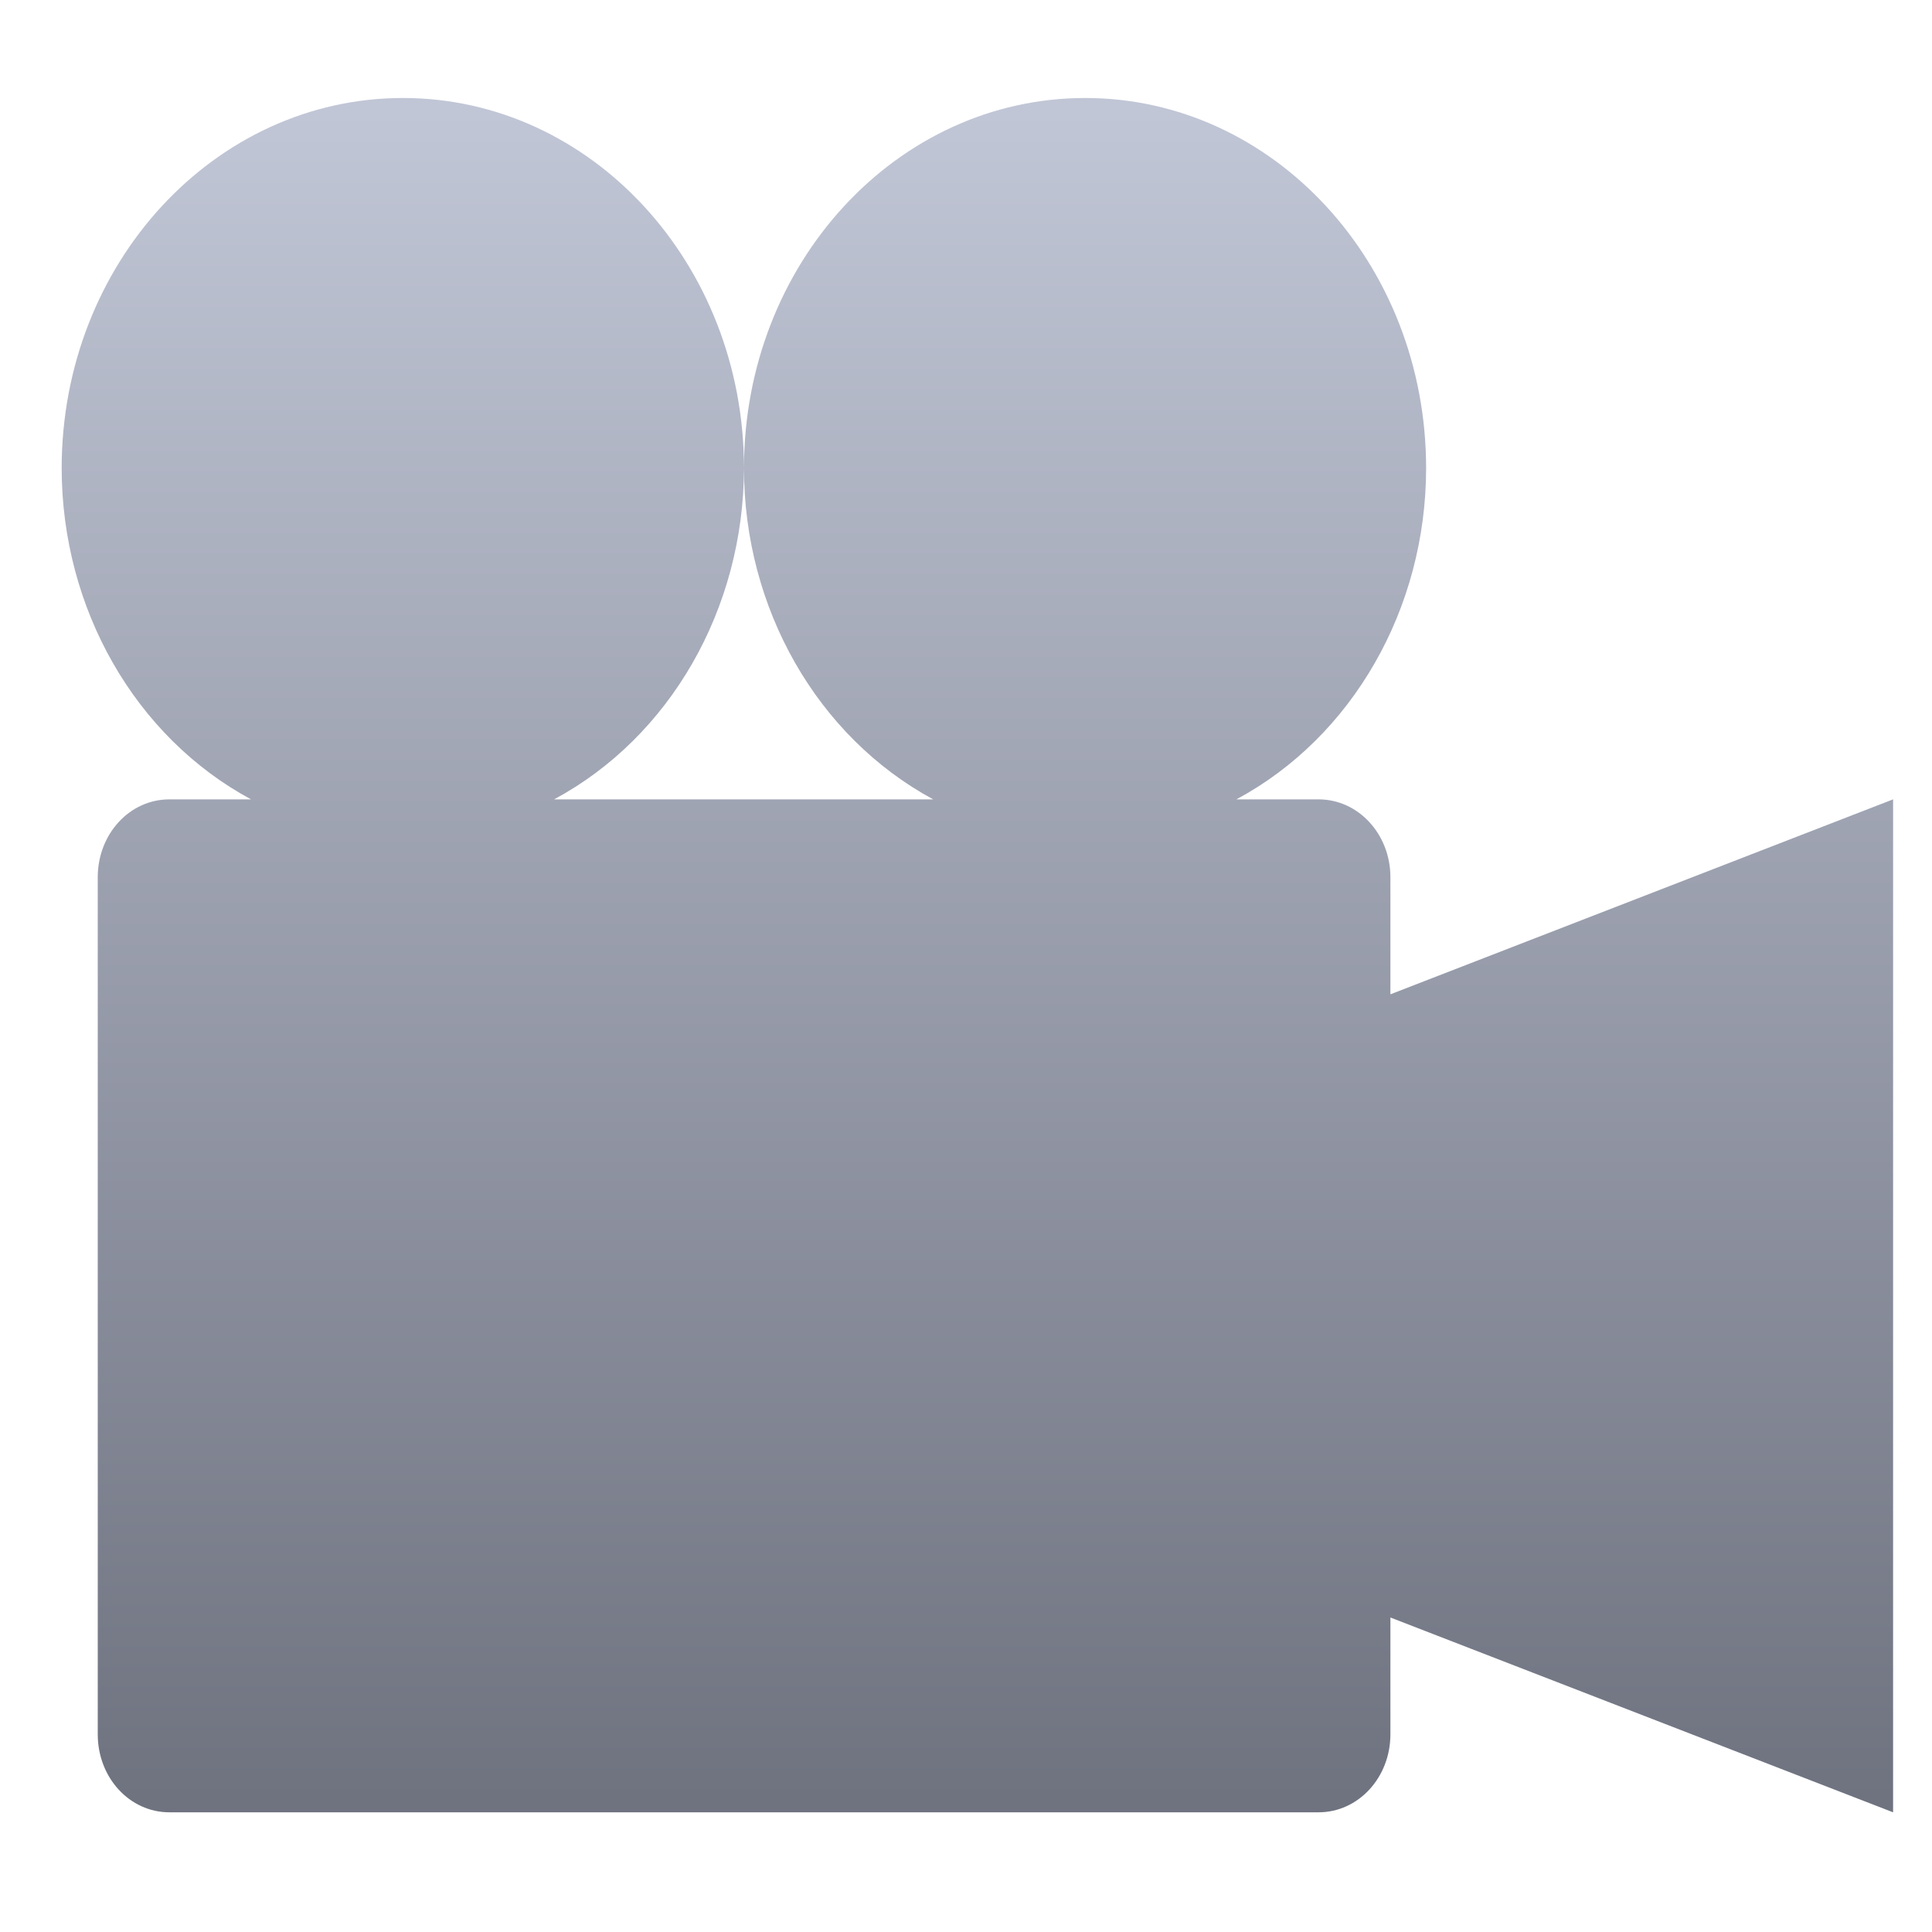 <svg xmlns="http://www.w3.org/2000/svg" xmlns:xlink="http://www.w3.org/1999/xlink" width="64" height="64" viewBox="0 0 64 64" version="1.1"><defs><linearGradient id="linear0" gradientUnits="userSpaceOnUse" x1="0" y1="0" x2="0" y2="1" gradientTransform="matrix(60.666,0,0,56.788,2.044,3.247)"><stop offset="0" style="stop-color:#c1c6d6;stop-opacity:1;"/><stop offset="1" style="stop-color:#6f7380;stop-opacity:1;"/></linearGradient></defs><g id="surface1"><path style=" stroke:none;fill-rule:evenodd;fill:url(#linear0);" d="M 35.949 3.246 C 42.188 3.246 47.242 8.734 47.242 15.512 C 47.238 20.16 44.805 24.414 40.957 26.48 L 43.68 26.48 C 44.996 26.48 46.059 27.633 46.059 29.059 L 46.059 32.938 L 62.711 26.48 L 62.711 60.035 L 46.059 53.582 L 46.059 57.453 C 46.059 58.883 44.996 60.035 43.68 60.035 L 5.613 60.035 C 4.289 60.035 3.238 58.883 3.238 57.453 L 3.238 29.059 C 3.238 27.633 4.289 26.48 5.613 26.48 L 8.316 26.48 C 4.473 24.41 2.047 20.156 2.043 15.512 C 2.043 8.734 7.105 3.246 13.348 3.246 C 19.586 3.246 24.645 8.734 24.645 15.512 C 24.637 20.16 22.203 24.414 18.355 26.48 L 30.914 26.48 C 27.074 24.406 24.645 20.156 24.645 15.512 C 24.645 8.734 29.703 3.246 35.949 3.246 Z M 35.949 3.246 "/></g></svg>
